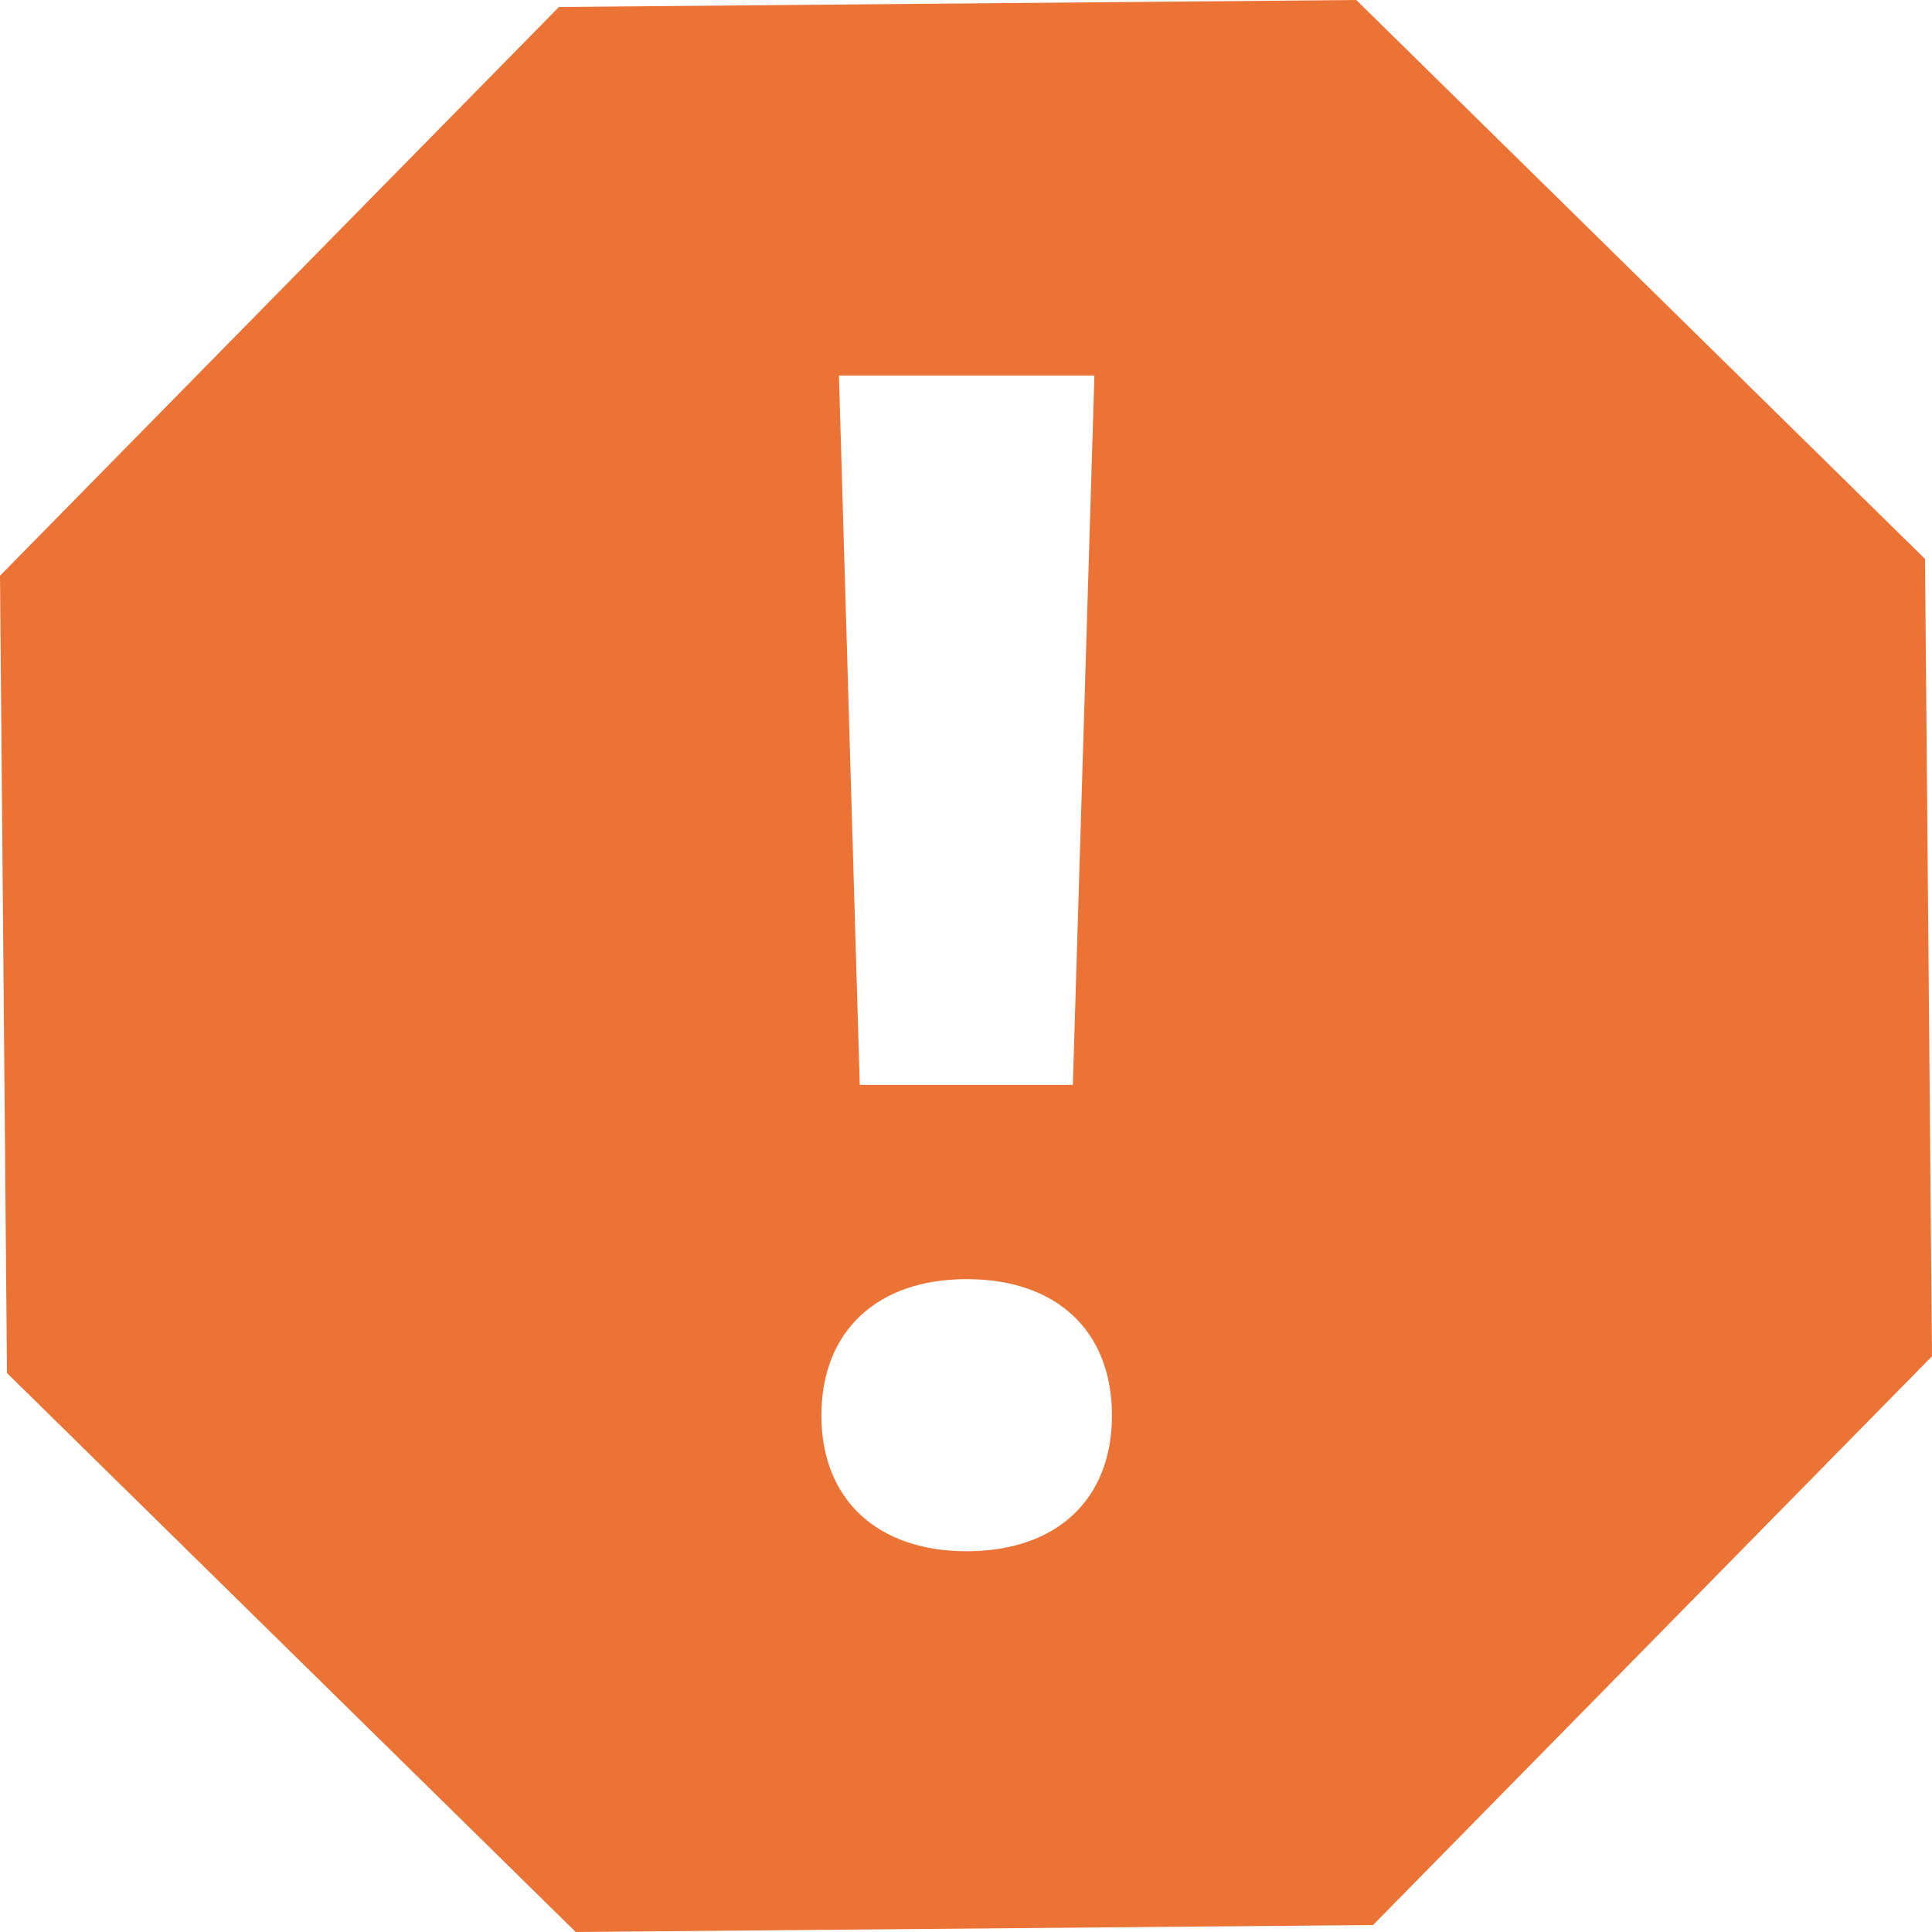 <?xml version="1.0" encoding="UTF-8"?>
<svg width="13px" height="13px" viewBox="0 0 13 13" version="1.1" xmlns="http://www.w3.org/2000/svg" xmlns:xlink="http://www.w3.org/1999/xlink">
    <!-- Generator: sketchtool 53.1 (72631) - https://sketchapp.com -->
    <title>0DABFD86-C530-44B0-ACD2-9C1B92DDA1A7</title>
    <desc>Created with sketchtool.</desc>
    <g id="новый-стиль" stroke="none" stroke-width="1" fill="none" fill-rule="evenodd">
        <g id="ui" transform="translate(-94, -719)" fill="#EC7336">
            <path d="M97.761,719.047 L103.126,719 L106.953,722.761 L107,728.126 L103.239,731.953 L97.874,732 L94.047,728.239 L94,722.874 L97.761,719.047 Z M99.645,721.527 L99.785,726.3 L101.219,726.3 L101.364,721.527 L99.645,721.527 Z M100.504,729.438 C101.111,729.438 101.482,729.089 101.482,728.525 C101.482,727.956 101.111,727.607 100.504,727.607 C99.903,727.607 99.527,727.956 99.527,728.525 C99.527,729.089 99.903,729.438 100.504,729.438 Z" id="ic_alert"></path>
        </g>
    </g>
</svg>
